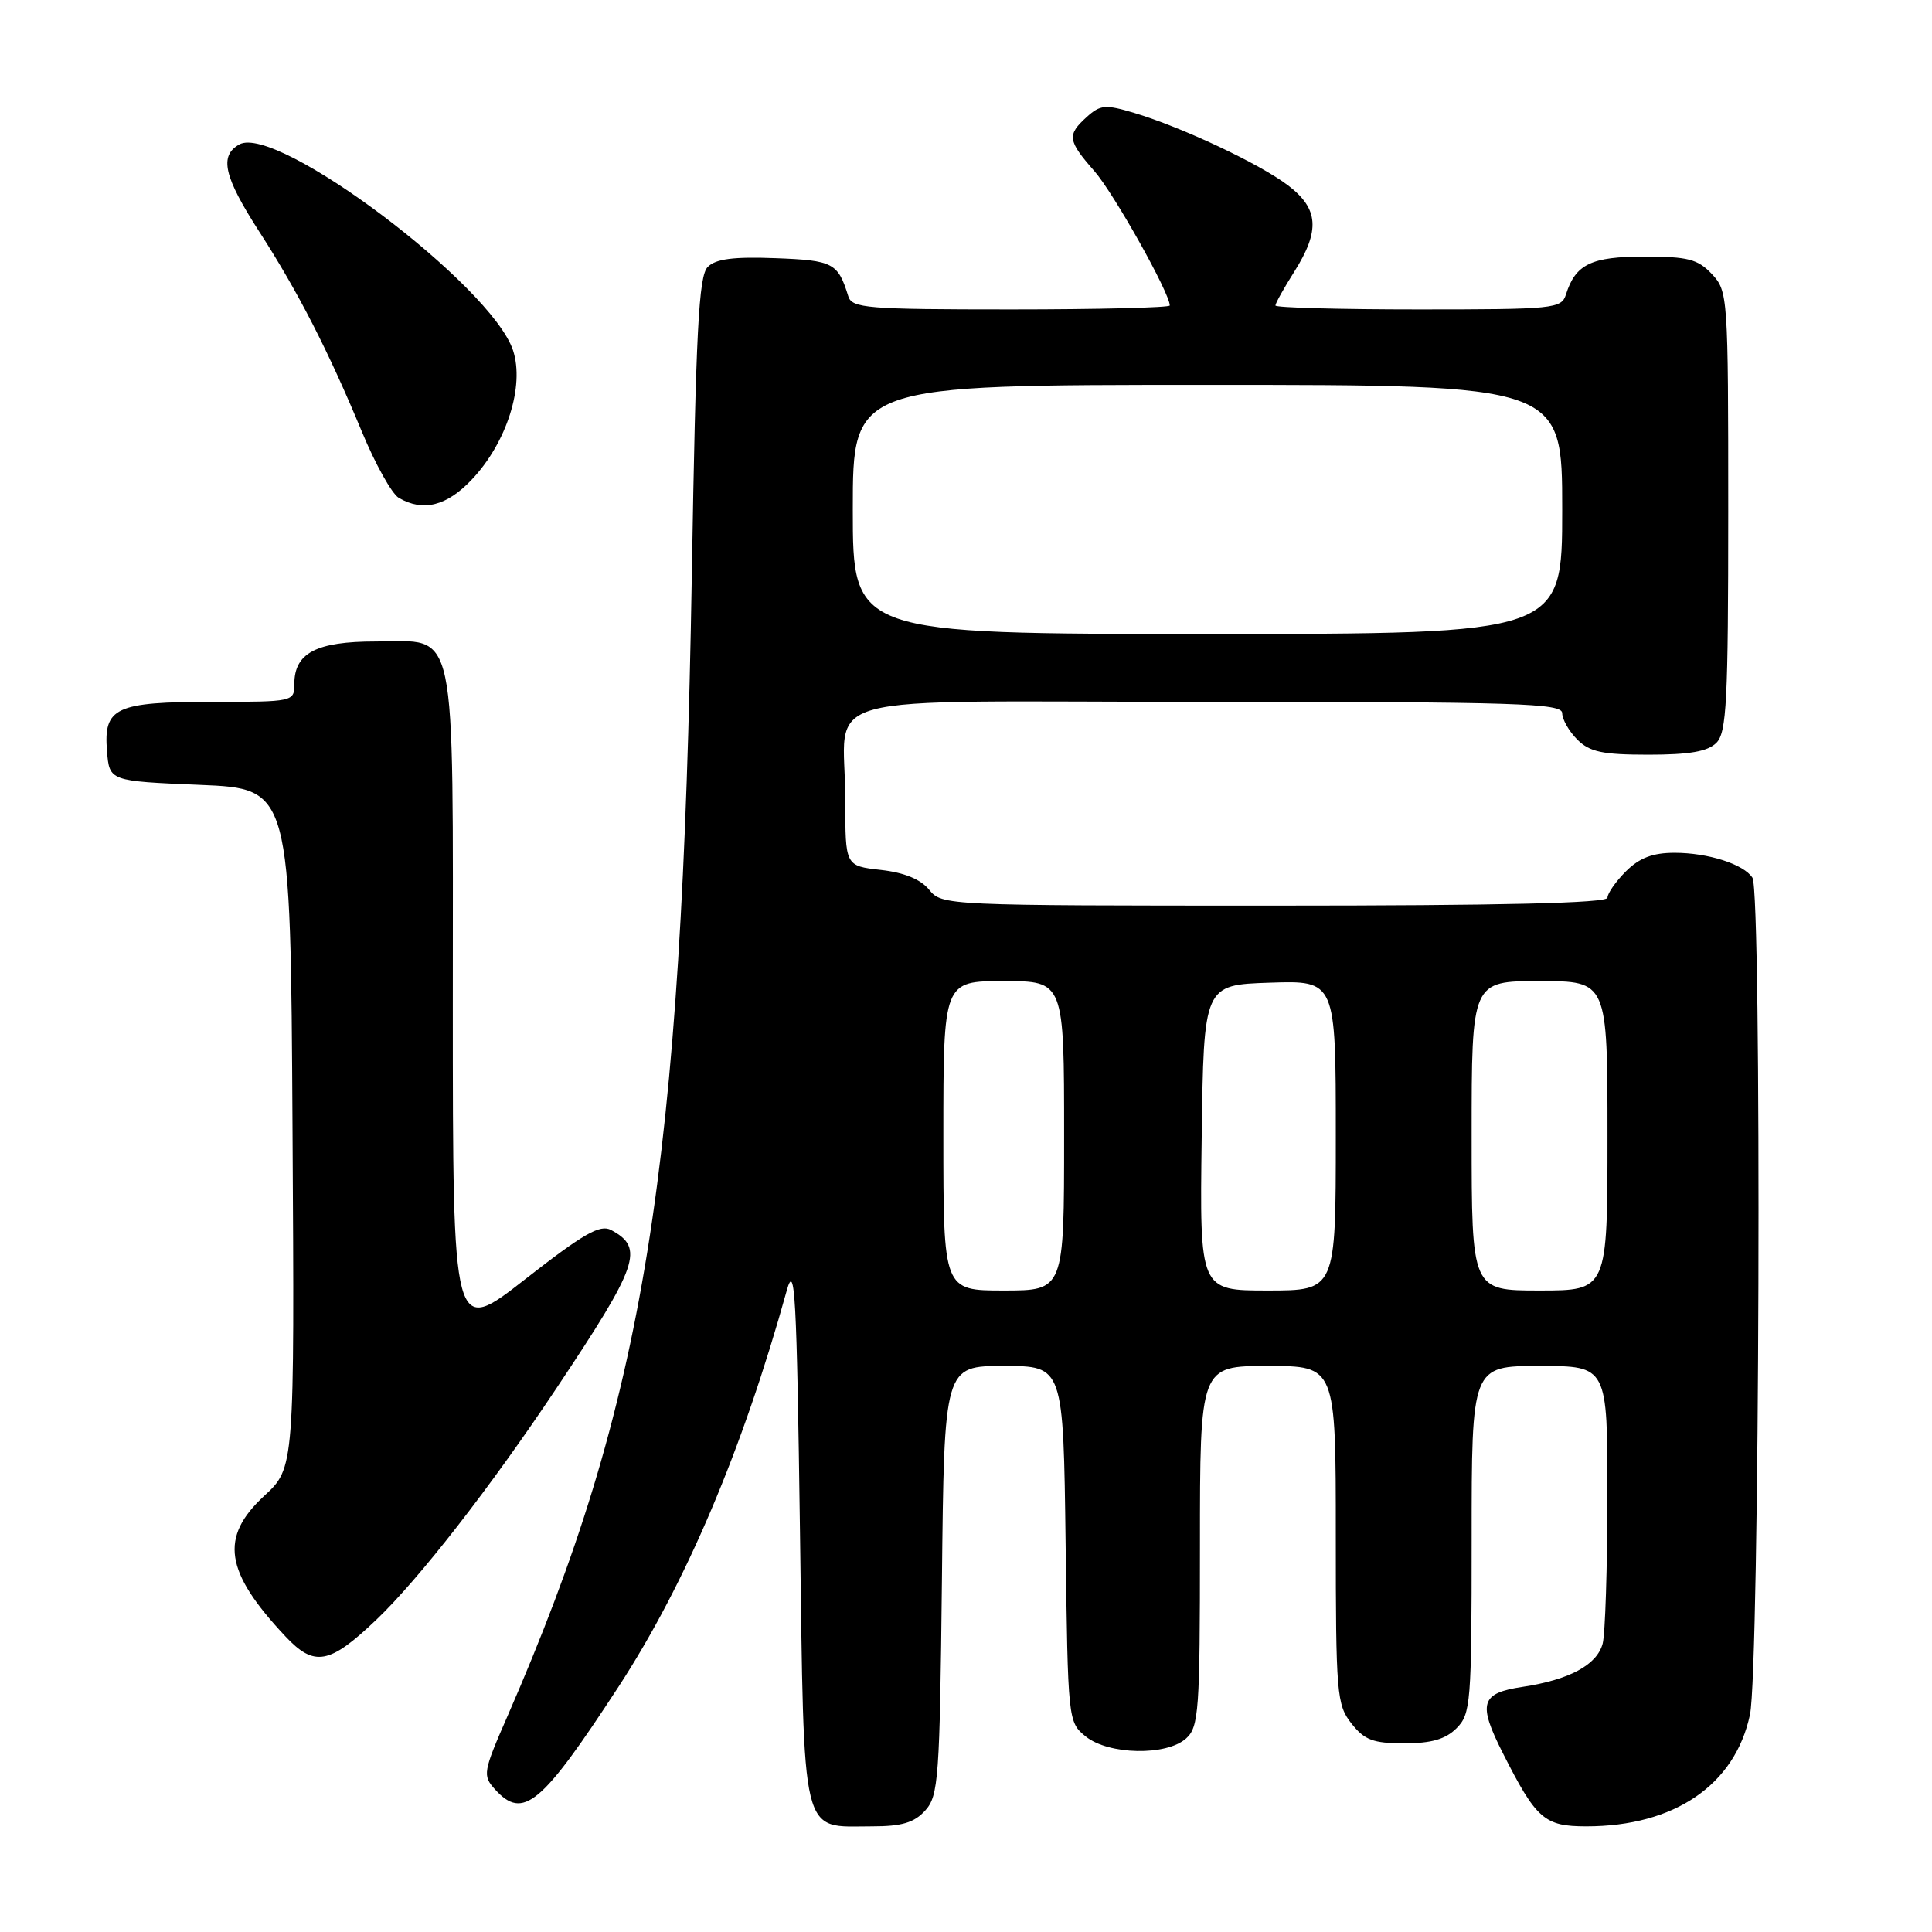 <?xml version="1.0" encoding="UTF-8" standalone="no"?>
<!DOCTYPE svg PUBLIC "-//W3C//DTD SVG 1.1//EN" "http://www.w3.org/Graphics/SVG/1.1/DTD/svg11.dtd" >
<svg xmlns="http://www.w3.org/2000/svg" xmlns:xlink="http://www.w3.org/1999/xlink" version="1.1" viewBox="0 0 256 256">
 <g >
 <path fill="currentColor"
d=" M 122.60 239.90 C 124.36 237.95 124.52 235.67 124.81 209.40 C 125.11 181.00 125.11 181.00 133.01 181.00 C 140.90 181.00 140.90 181.00 141.20 204.59 C 141.50 228.01 141.52 228.19 143.86 230.09 C 146.89 232.54 154.58 232.69 157.17 230.35 C 158.85 228.83 159.00 226.68 159.00 204.85 C 159.00 181.00 159.00 181.00 168.00 181.00 C 177.00 181.00 177.00 181.00 177.00 203.37 C 177.00 224.48 177.12 225.88 179.07 228.37 C 180.81 230.57 181.94 231.00 186.07 231.00 C 189.67 231.00 191.54 230.46 193.00 229.00 C 194.88 227.12 195.00 225.67 195.00 204.00 C 195.00 181.00 195.00 181.00 204.00 181.00 C 213.00 181.00 213.00 181.00 212.99 198.25 C 212.98 207.74 212.70 216.53 212.36 217.79 C 211.60 220.62 207.95 222.58 201.74 223.52 C 196.19 224.35 195.79 225.69 199.13 232.29 C 203.57 241.07 204.63 242.00 210.20 242.00 C 221.87 242.00 229.90 236.52 231.88 227.20 C 233.16 221.15 233.47 118.29 232.21 116.31 C 231.07 114.52 226.35 113.00 221.89 113.00 C 219.00 113.00 217.24 113.67 215.45 115.45 C 214.10 116.80 213.00 118.38 213.00 118.95 C 213.00 119.67 198.91 120.00 168.91 120.00 C 125.33 120.00 124.80 119.98 123.12 117.90 C 121.99 116.51 119.83 115.62 116.71 115.27 C 112.00 114.74 112.00 114.74 112.01 106.12 C 112.04 91.34 105.94 93.00 160.12 93.00 C 201.12 93.00 207.00 93.19 207.00 94.50 C 207.00 95.32 207.90 96.90 209.00 98.00 C 210.64 99.64 212.33 100.00 218.43 100.00 C 223.85 100.00 226.28 99.58 227.43 98.43 C 228.79 97.07 229.00 92.88 229.00 67.74 C 229.00 39.23 228.96 38.58 226.83 36.31 C 224.97 34.34 223.66 34.00 217.90 34.00 C 210.85 34.00 208.77 35.00 207.50 39.01 C 206.90 40.91 205.97 41.00 187.93 41.00 C 177.52 41.00 169.00 40.77 169.00 40.48 C 169.00 40.19 170.12 38.18 171.50 36.00 C 174.94 30.55 174.74 27.66 170.68 24.57 C 166.93 21.71 156.61 16.85 150.25 14.95 C 146.47 13.82 145.79 13.88 144.00 15.50 C 141.36 17.89 141.46 18.62 145.01 22.67 C 147.56 25.57 155.00 38.83 155.00 40.48 C 155.00 40.76 145.54 41.00 133.97 41.00 C 114.81 41.00 112.89 40.84 112.40 39.25 C 111.03 34.83 110.41 34.50 102.76 34.21 C 97.21 34.00 94.84 34.30 93.78 35.37 C 92.58 36.56 92.21 43.79 91.67 76.16 C 90.35 155.21 85.43 185.71 67.27 227.34 C 64.00 234.81 63.93 235.26 65.58 237.09 C 69.31 241.21 71.71 239.21 81.96 223.50 C 90.87 209.83 98.39 192.11 104.25 171.00 C 105.33 167.12 105.57 171.47 106.00 202.83 C 106.57 244.31 106.01 242.00 115.54 242.00 C 119.50 242.00 121.13 241.52 122.60 239.90 Z  M 49.85 214.64 C 55.51 209.25 64.94 197.13 73.70 184.00 C 84.64 167.60 85.41 165.36 80.97 162.98 C 79.51 162.20 77.32 163.46 69.58 169.51 C 60.00 177.00 60.00 177.00 60.00 133.22 C 60.00 81.61 60.72 85.00 49.77 85.00 C 41.90 85.00 39.00 86.52 39.00 90.65 C 39.00 92.97 38.86 93.00 28.19 93.00 C 15.29 93.00 13.70 93.74 14.18 99.54 C 14.50 103.50 14.50 103.50 26.50 104.00 C 38.50 104.50 38.50 104.50 38.76 149.50 C 39.03 194.50 39.03 194.50 35.01 198.21 C 29.08 203.70 29.76 208.25 37.82 216.83 C 41.65 220.91 43.65 220.55 49.85 214.64 Z  M 62.54 63.52 C 67.15 58.64 69.53 51.14 67.98 46.43 C 65.13 37.81 36.65 16.38 31.71 19.14 C 29.02 20.65 29.66 23.41 34.37 30.72 C 39.49 38.66 43.51 46.49 47.97 57.25 C 49.74 61.52 51.93 65.44 52.84 65.97 C 56.06 67.85 59.21 67.06 62.54 63.52 Z  M 125.00 150.50 C 125.00 130.00 125.00 130.00 133.00 130.00 C 141.00 130.00 141.00 130.00 141.00 150.50 C 141.00 171.00 141.00 171.00 133.00 171.00 C 125.00 171.00 125.00 171.00 125.00 150.50 Z  M 159.23 150.75 C 159.50 130.50 159.50 130.50 168.25 130.21 C 177.00 129.92 177.00 129.92 177.00 150.46 C 177.00 171.00 177.00 171.00 167.98 171.00 C 158.96 171.00 158.96 171.00 159.23 150.75 Z  M 195.00 150.50 C 195.00 130.00 195.00 130.00 204.00 130.00 C 213.00 130.00 213.00 130.00 213.00 150.50 C 213.00 171.00 213.00 171.00 204.00 171.00 C 195.00 171.00 195.00 171.00 195.00 150.50 Z  M 113.00 67.50 C 113.00 51.00 113.00 51.00 160.00 51.00 C 207.00 51.00 207.00 51.00 207.00 67.50 C 207.00 84.00 207.00 84.00 160.00 84.00 C 113.00 84.00 113.00 84.00 113.00 67.50 Z "/>
</g>
</svg>